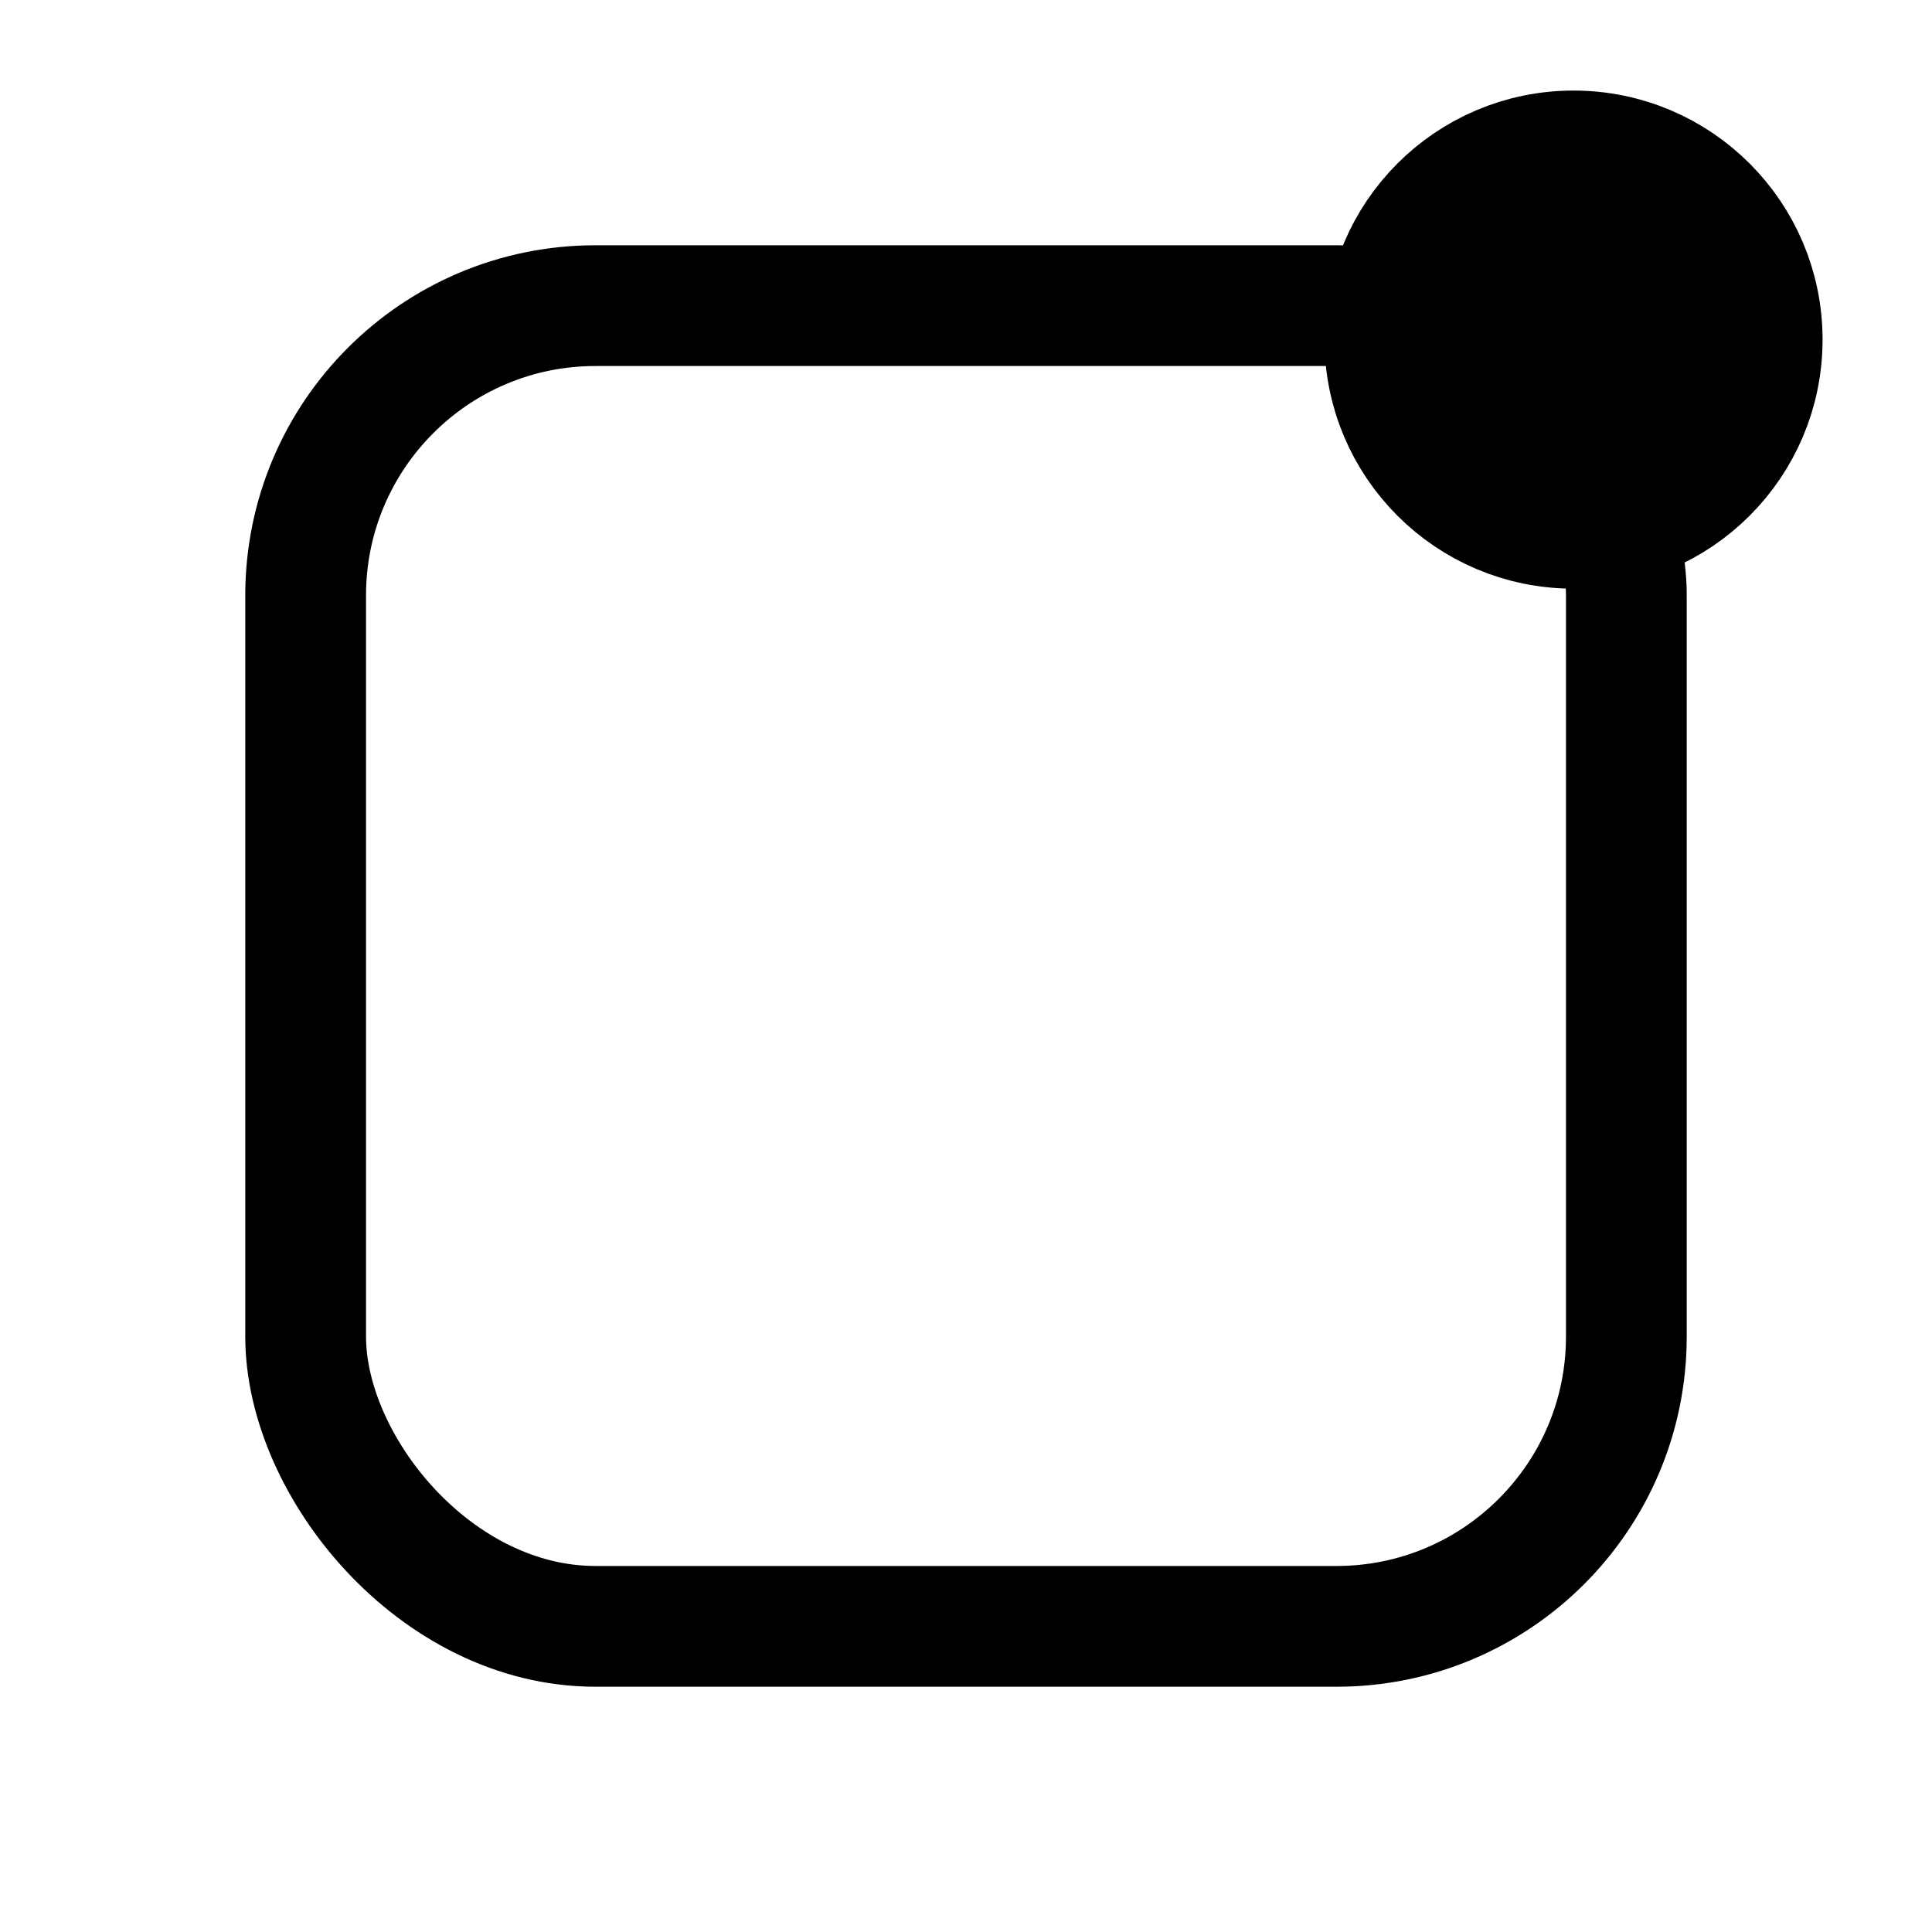 <?xml version="1.0" encoding="UTF-8"?>
<svg width="512" height="512px" viewBox="0 0 512 512" version="1.1" xmlns="http://www.w3.org/2000/svg">
    <g transform="translate(81, 81)" fill="none" stroke="currentColor" stroke-width="32">
        <rect x="0" y="0" width="350" height="350" rx="15%" />
        <ellipse cx="336" cy="9" rx="50" ry="50" fill="currentColor" />
    </g>
</svg>